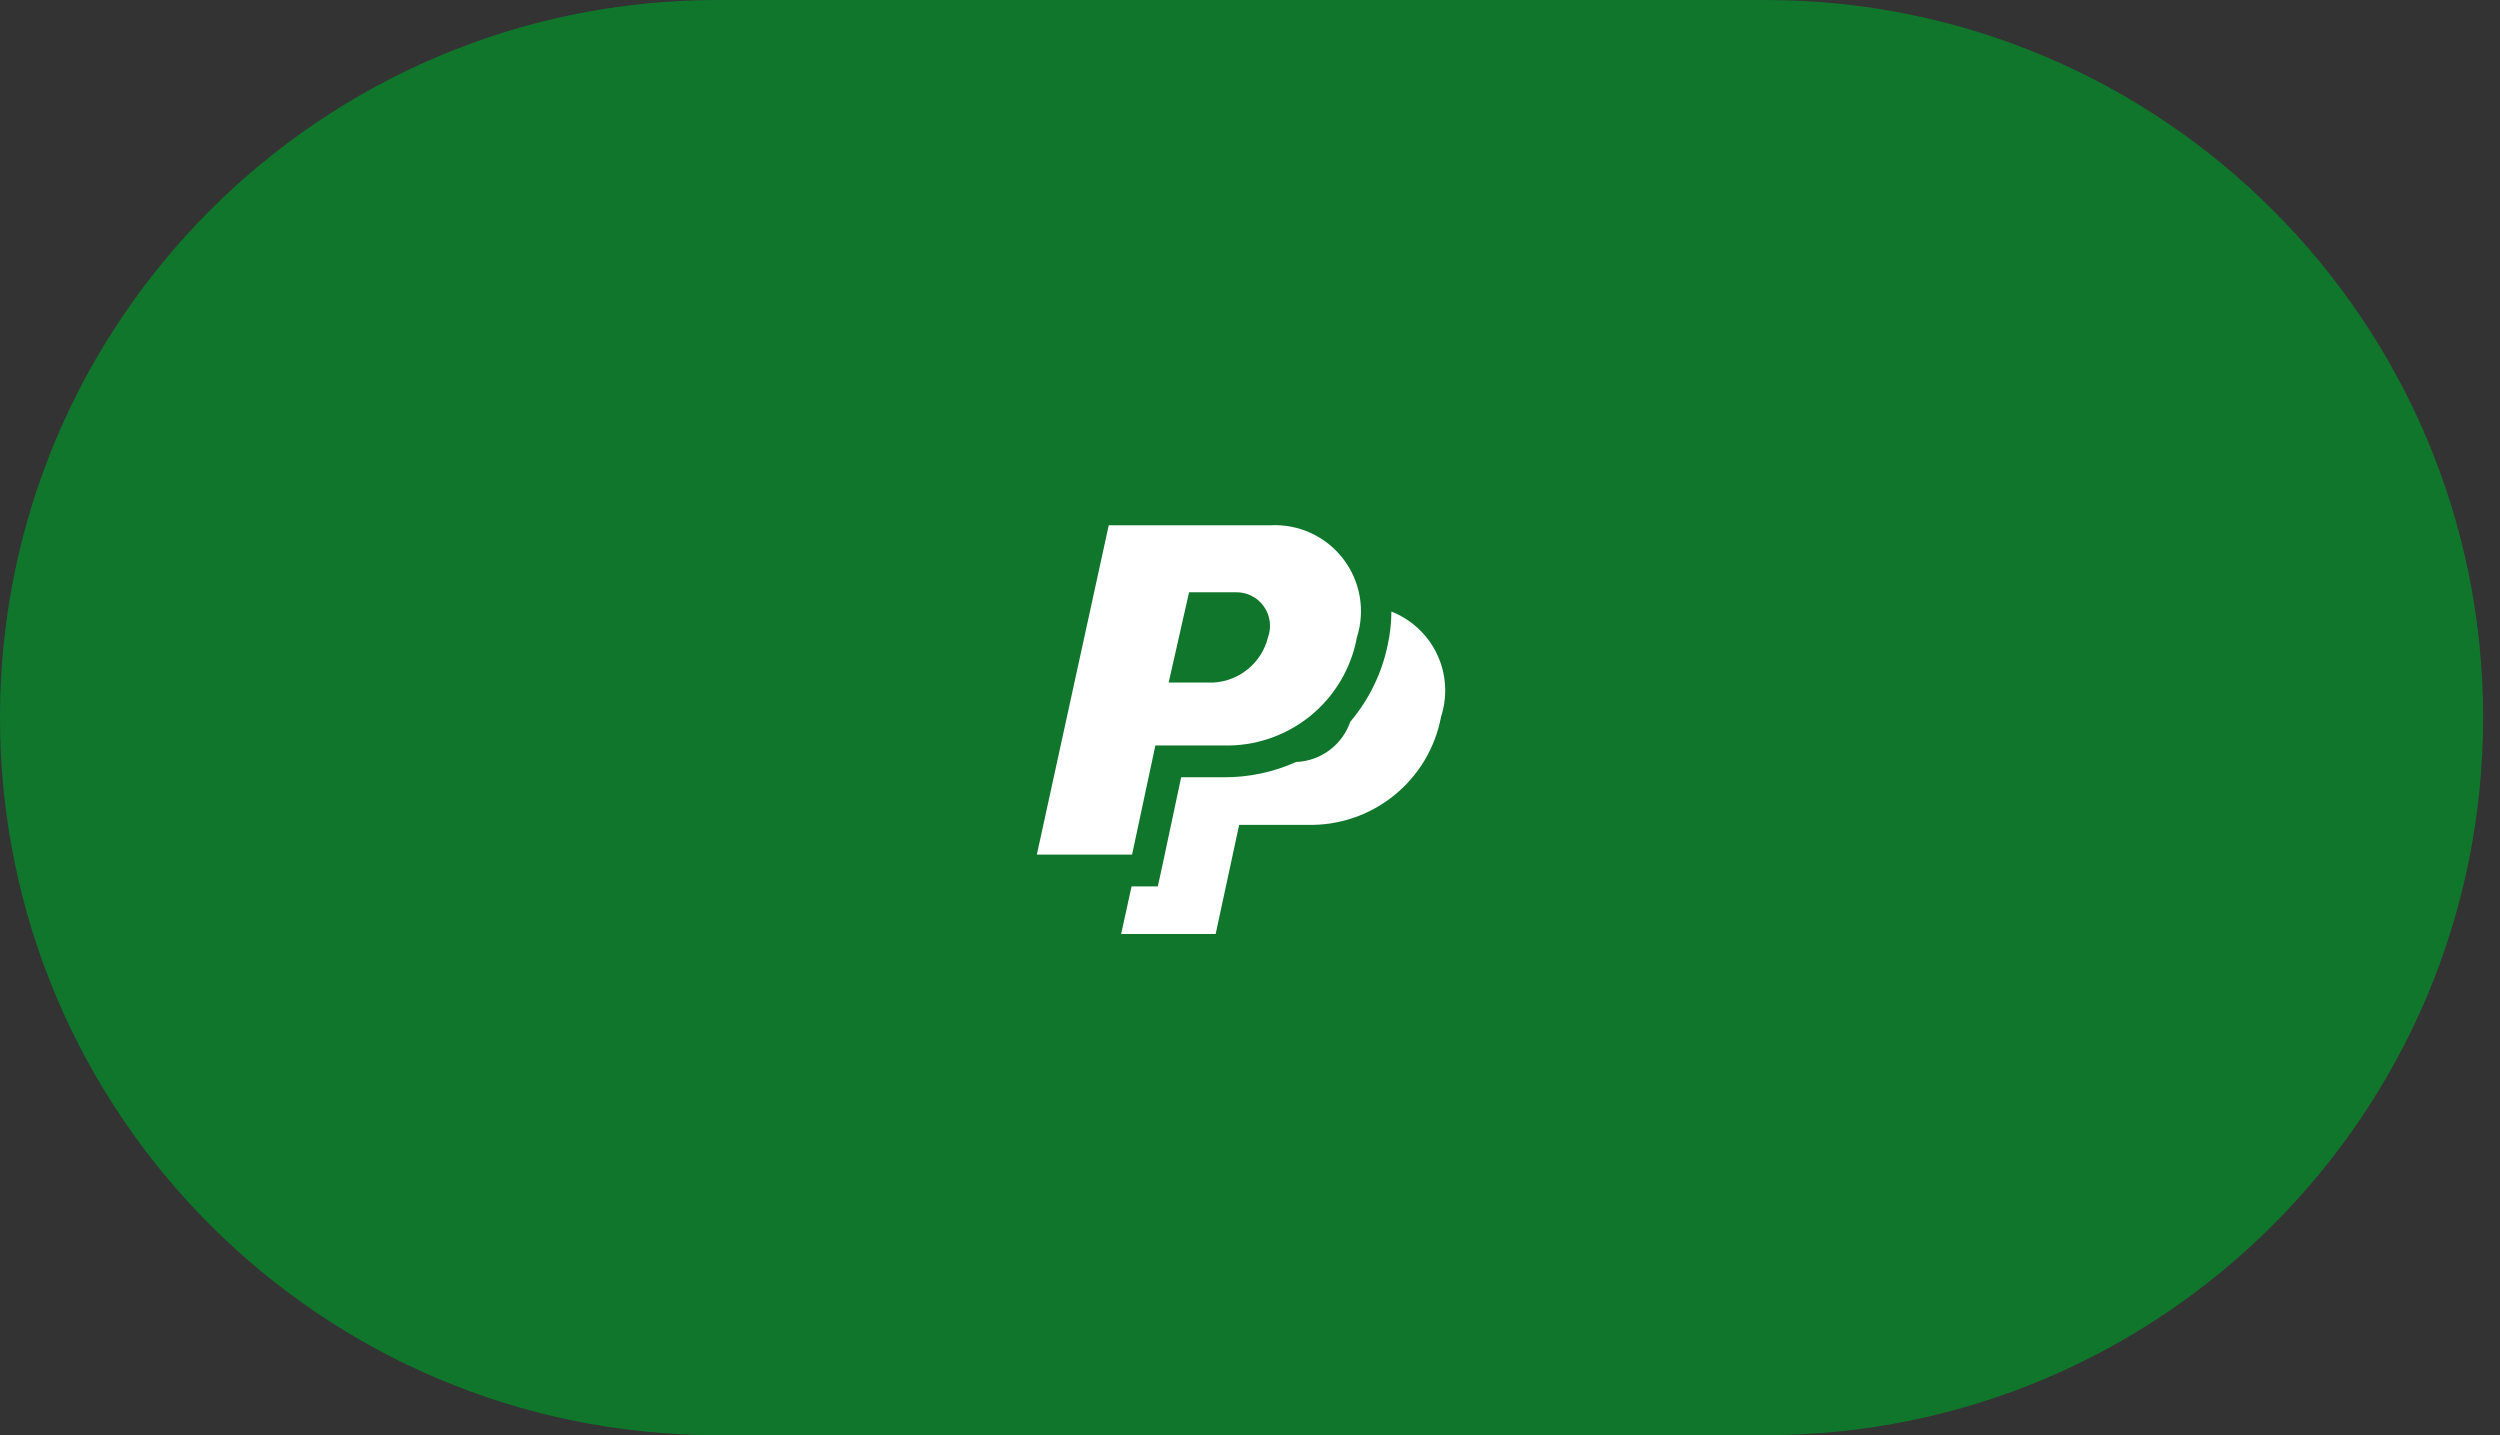 <svg width="54" height="31" viewBox="0 0 54 31" fill="none" xmlns="http://www.w3.org/2000/svg">
<rect x="0" y="0" width="54" height="31" fill="#333333" stroke="none"/>
<path d="M38.135 0H15.5C6.94 0 0 6.94 0 15.5C0 24.06 6.94 31 15.5 31H38.135C46.695 31 53.635 24.06 53.635 15.5C53.635 6.94 46.695 0 38.135 0Z" fill="#10762C"/>
<path d="M23.949 11.346L22.396 18.459H24.453L24.956 16.102H26.424C27.104 16.121 27.769 15.896 28.298 15.468C28.827 15.04 29.186 14.436 29.309 13.767C29.401 13.48 29.421 13.176 29.369 12.88C29.317 12.583 29.193 12.304 29.009 12.066C28.825 11.828 28.586 11.638 28.313 11.513C28.04 11.387 27.74 11.33 27.439 11.346H23.949ZM25.684 12.793H26.691C26.809 12.79 26.927 12.816 27.032 12.869C27.138 12.922 27.229 13 27.297 13.096C27.366 13.192 27.41 13.304 27.426 13.421C27.442 13.538 27.429 13.657 27.388 13.768C27.322 14.036 27.171 14.275 26.958 14.45C26.746 14.626 26.483 14.729 26.207 14.743H25.243L25.684 12.793ZM30.054 13.211C30.053 13.445 30.028 13.679 29.979 13.908C29.855 14.528 29.575 15.107 29.166 15.59C29.082 15.832 28.929 16.044 28.724 16.198C28.52 16.353 28.275 16.443 28.019 16.458H27.998C27.503 16.68 26.966 16.794 26.424 16.789H25.513L25.128 18.6L25.009 19.146H24.442L24.217 20.174H26.258L26.766 17.817H28.235C28.916 17.835 29.581 17.61 30.111 17.182C30.642 16.754 31.002 16.151 31.127 15.481C31.271 15.037 31.241 14.555 31.041 14.133C30.842 13.711 30.489 13.381 30.055 13.21L30.054 13.211Z" fill="white"/>
</svg>

